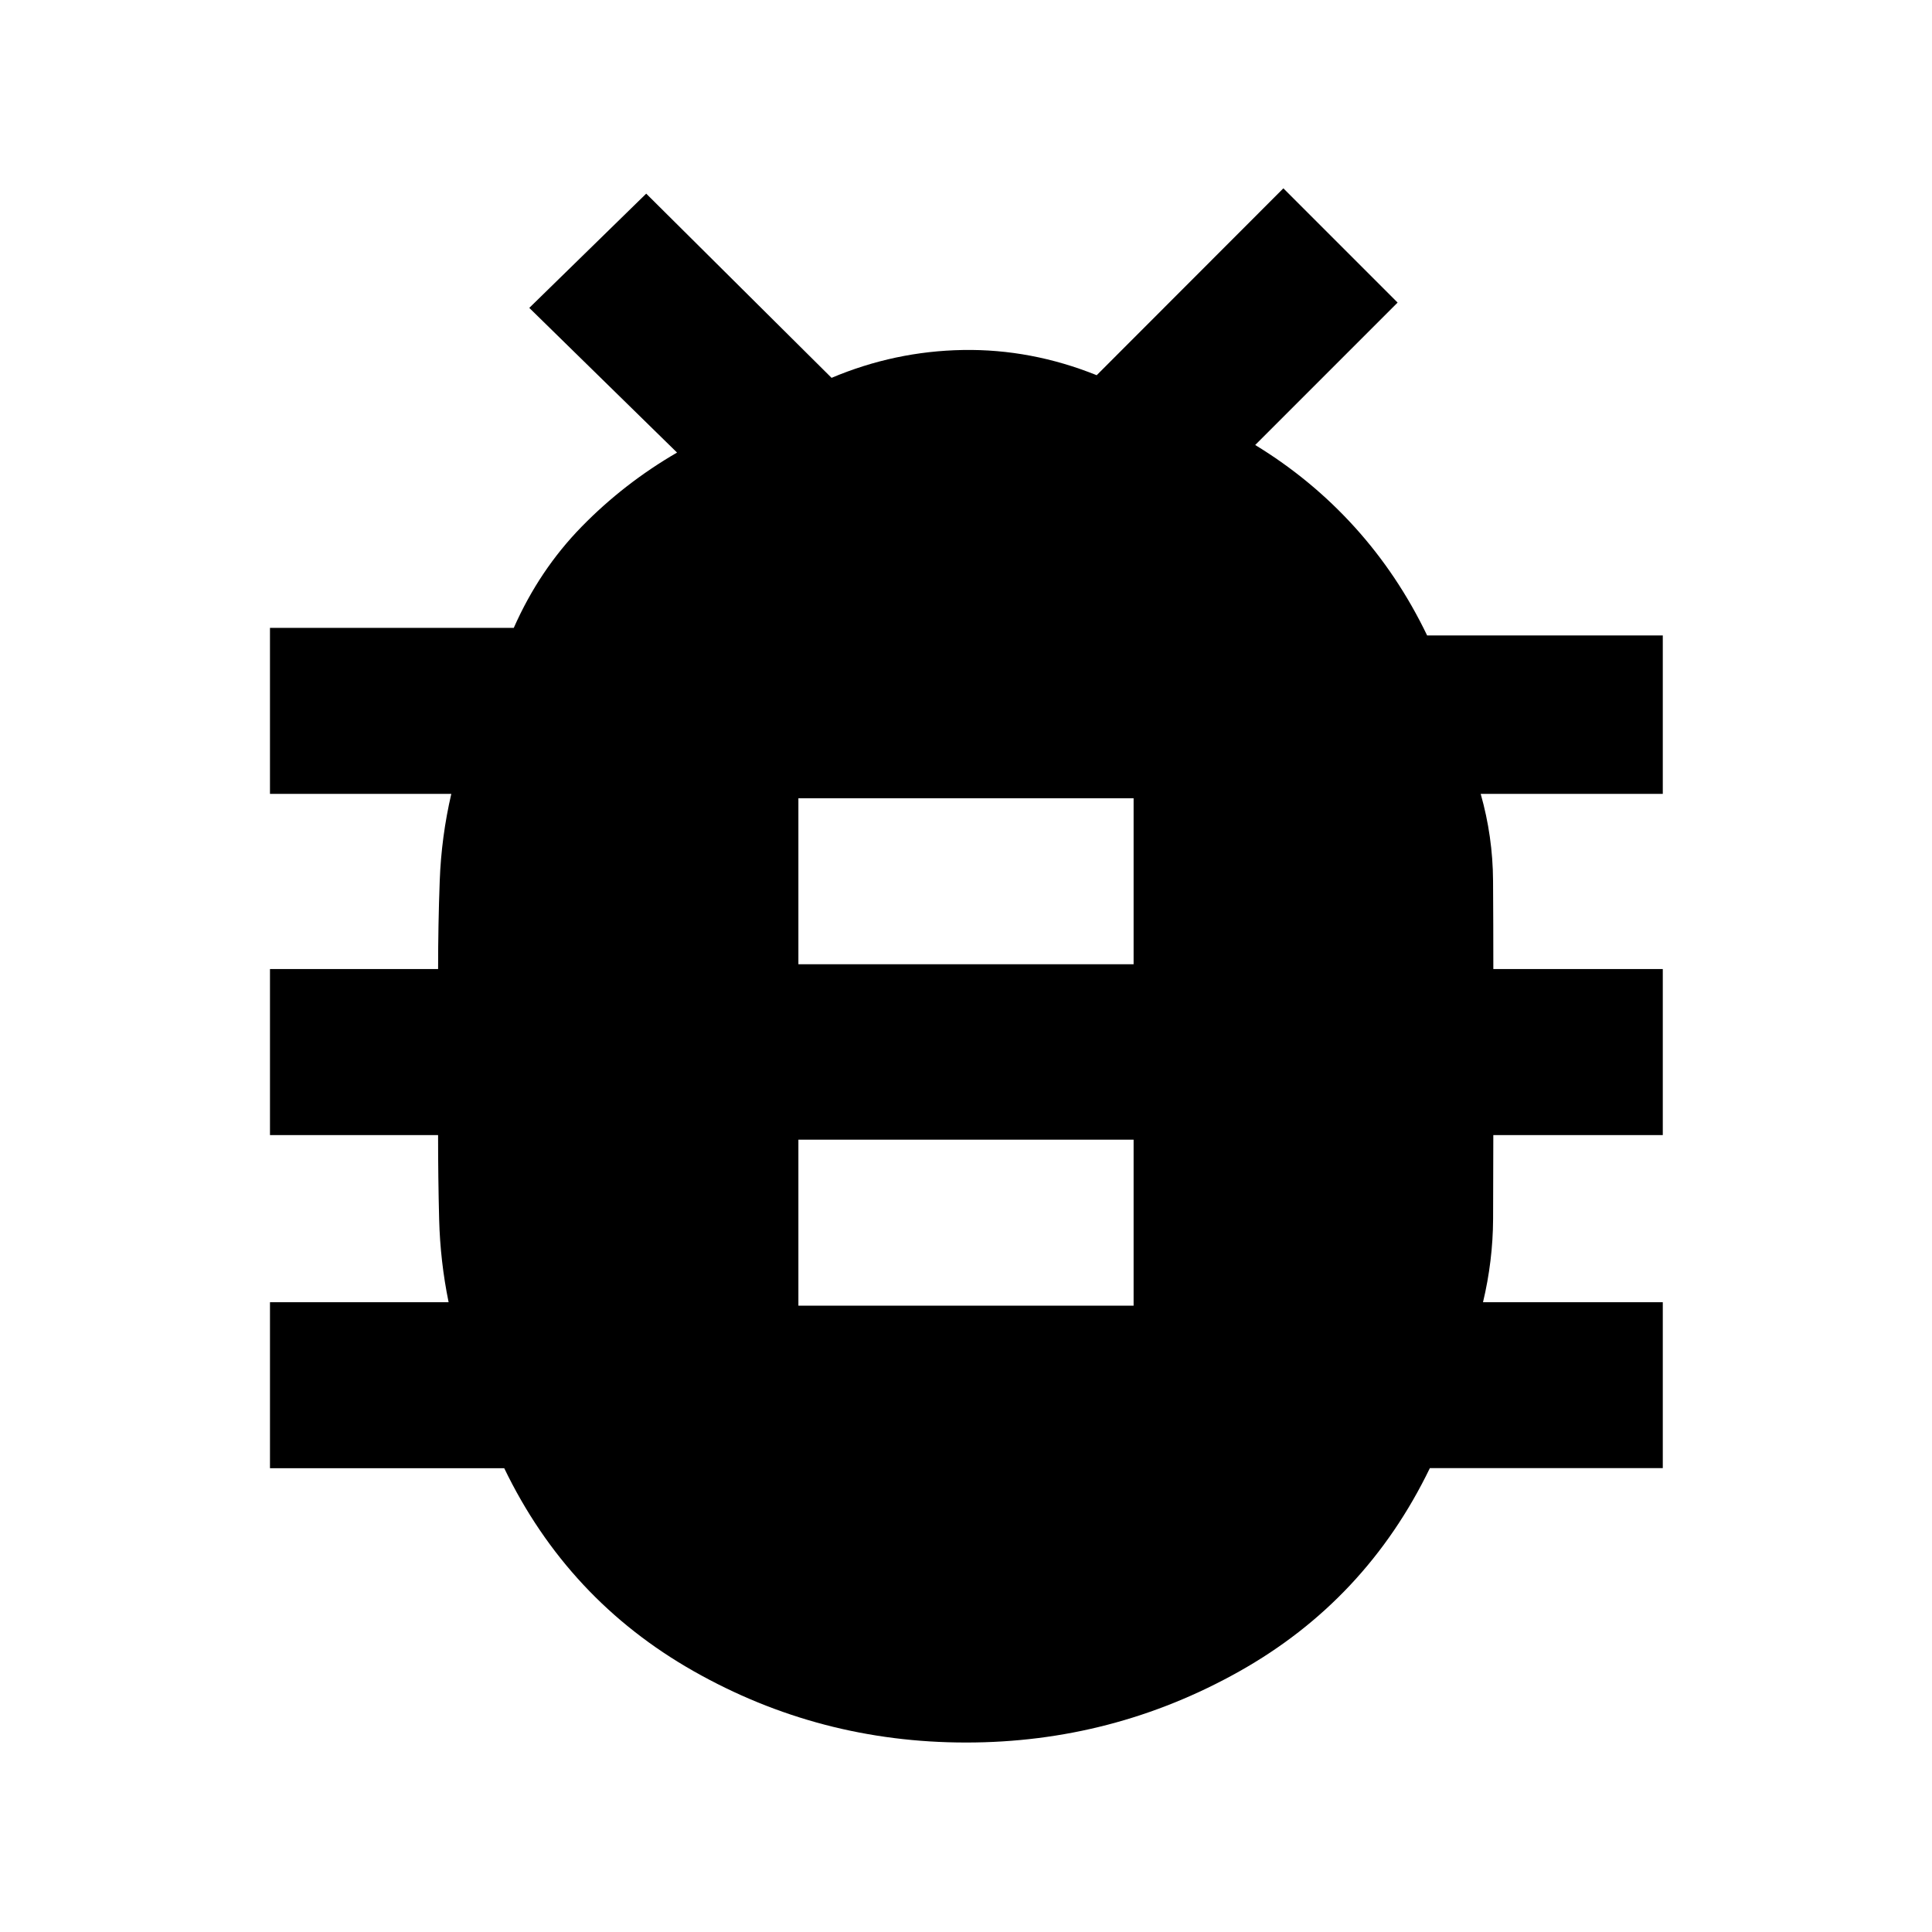 <svg xmlns="http://www.w3.org/2000/svg" height="40" viewBox="0 -960 960 960" width="40"><path d="M480.01-94.15q-72.84 0-135.37-35.47-62.54-35.47-94.09-100.83h-116.4v-82.49h88.76q-4.16-20.34-4.7-41.16-.53-20.82-.53-41.89h-83.53v-82.49h83.54q0-22 .81-43.88.81-21.89 5.75-43.16h-90.1v-82.49h121.14q12.72-28.79 33.75-50.3 21.02-21.52 47.38-36.81L263-807.01l58.1-56.77 92.1 91.53q31.44-13.27 65.32-13.84 33.87-.56 66.42 12.53l92.76-92.86 56.76 56.77-70.76 70.77q27.86 16.98 49.42 40.79 21.56 23.81 36.01 53.84h117.1v78.73h-90.48q6 21.14 6.14 43.09.14 21.95.14 43.95h84.2v82.49h-84.21q0 21.01-.11 41.78t-5.01 41.27h89.33v82.45H710.49q-31.79 65.69-94.74 101.02-62.94 35.32-135.74 35.32Zm-83.29-217.07h166.56v-82.49H396.72v82.49Zm0-169.64h166.56v-82.49H396.72v82.49Z"/></svg>
